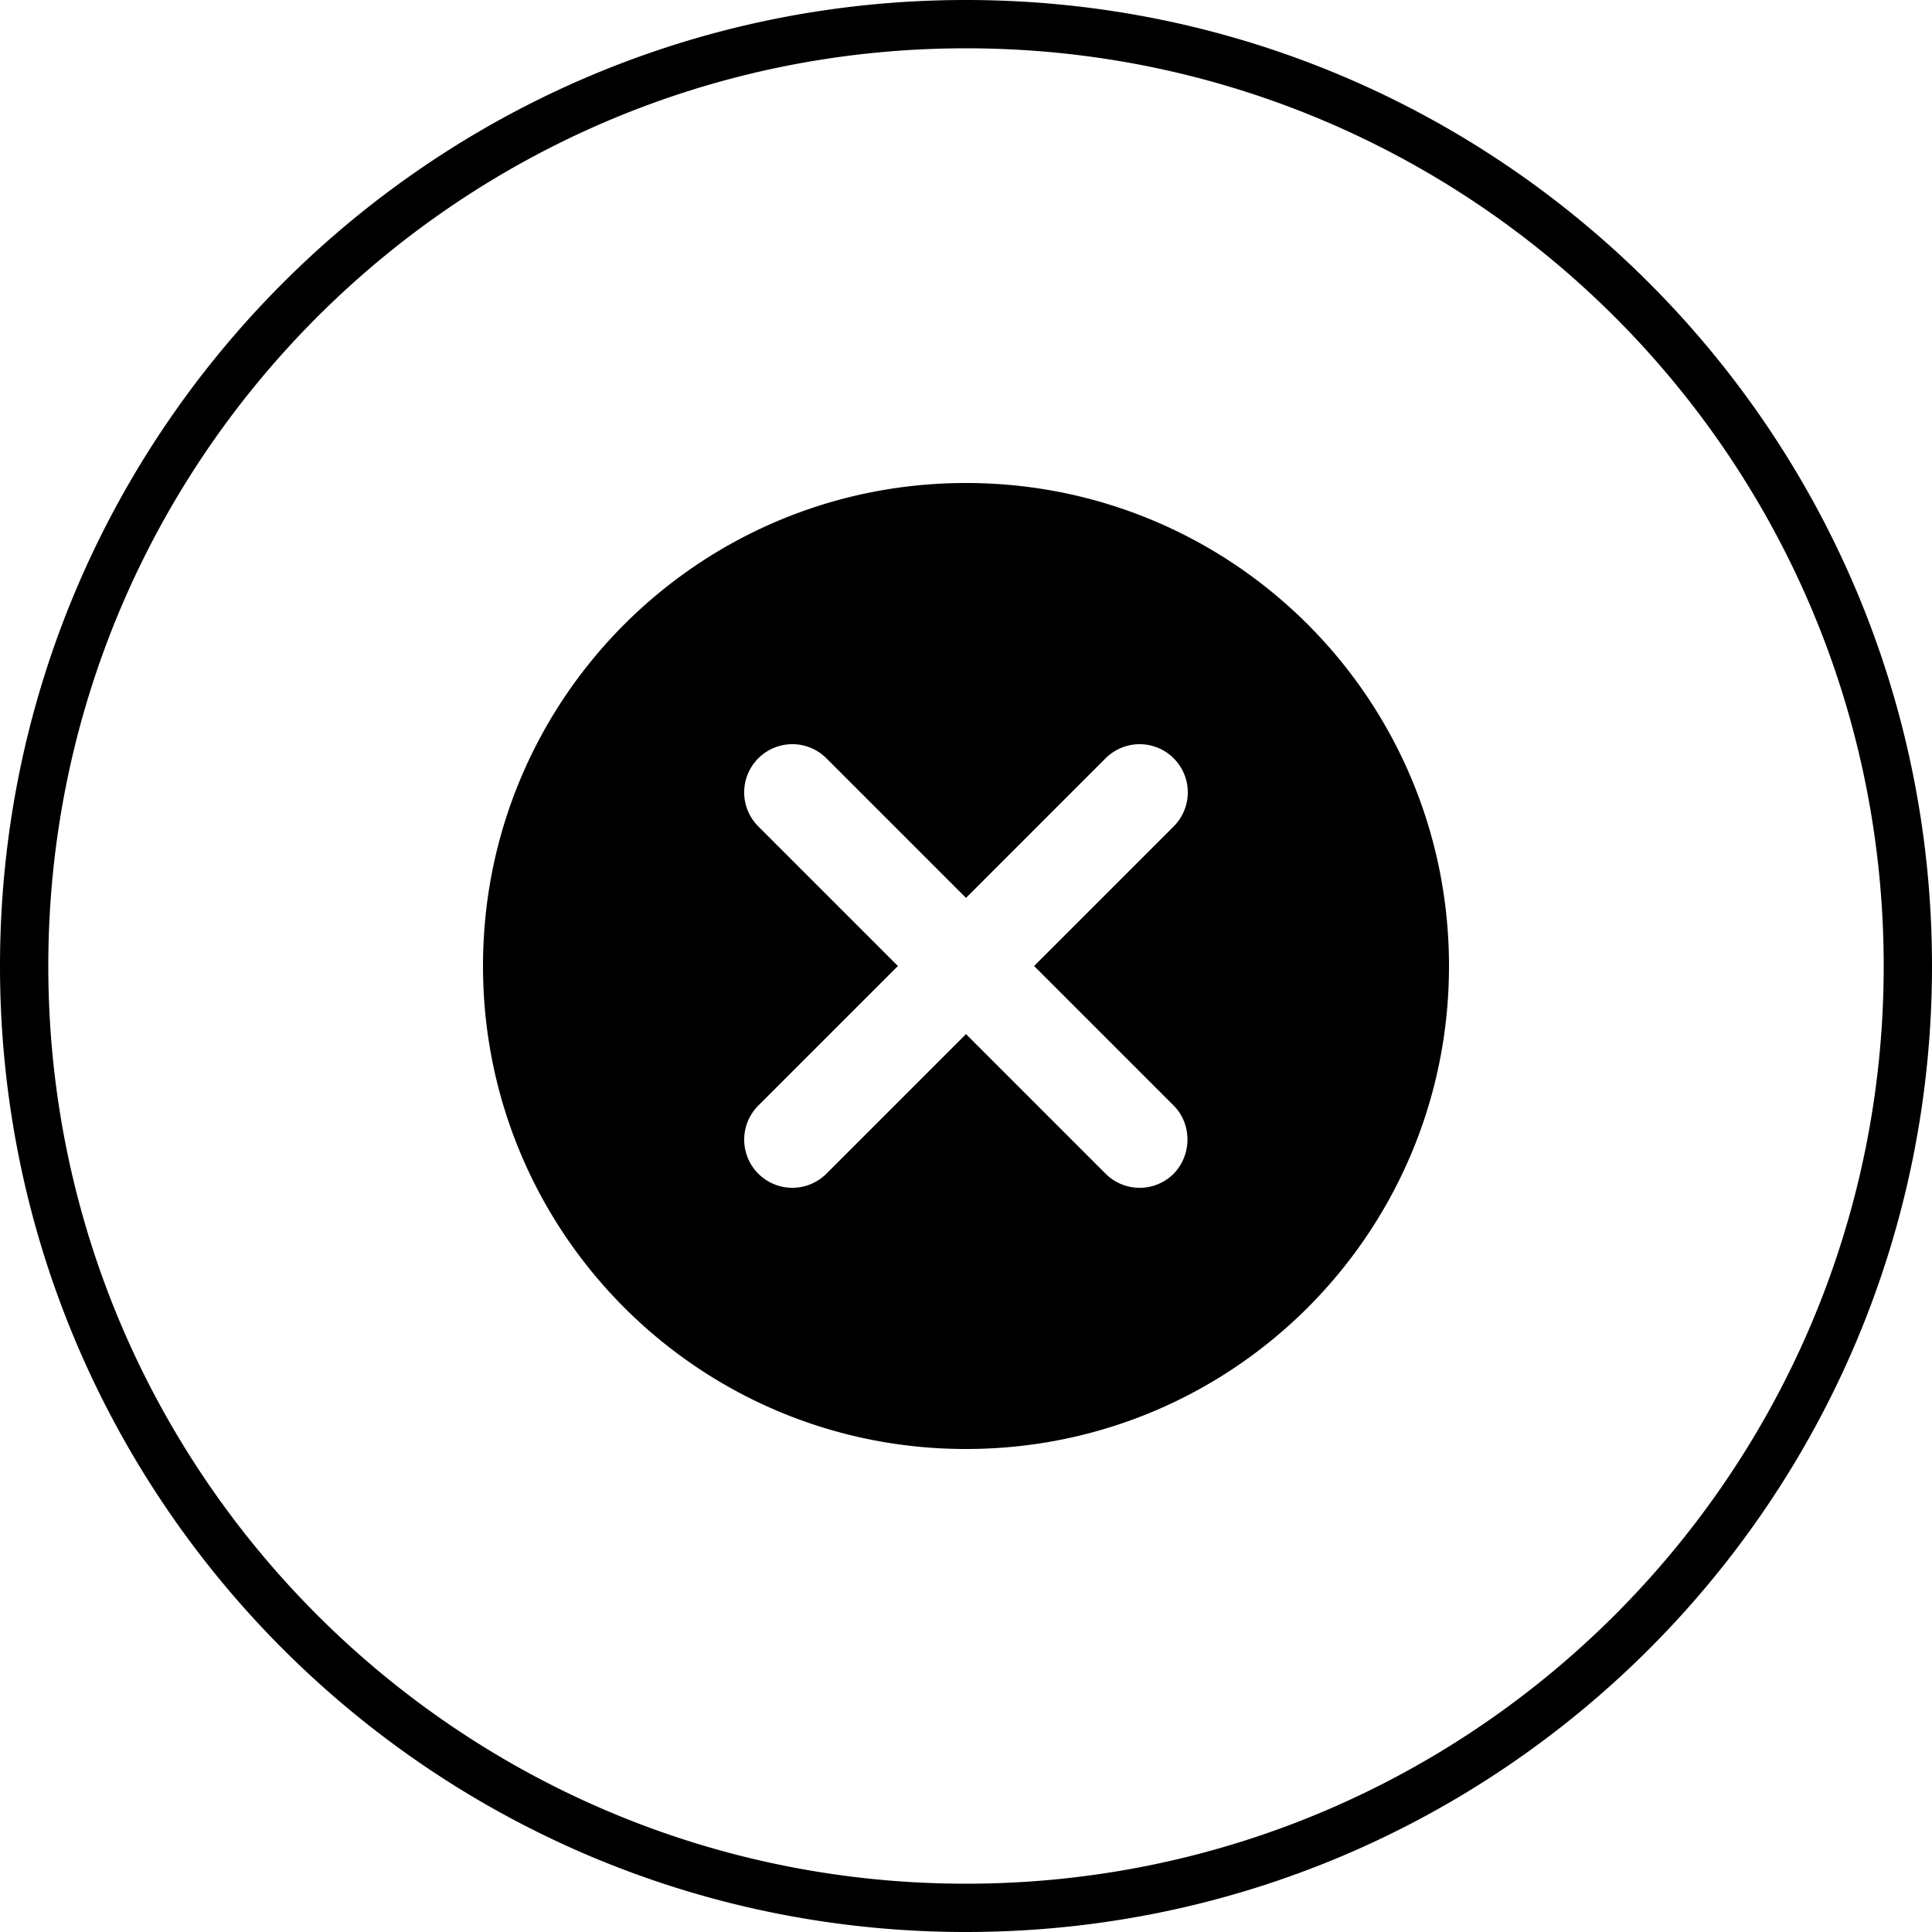 <svg xmlns="http://www.w3.org/2000/svg" viewBox="0 0 40 40">
    <path fill-rule="evenodd" d="M39 20c0 10.493-8.507 19-19 19S1 30.493 1 20 9.507 1 20 1s19 8.507 19 19zm1 0c0 11.046-8.954 20-20 20S0 31.046 0 20 8.954 0 20 0s20 8.954 20 20zM20 10c-5.53 0-10 4.47-10 10s4.47 10 10 10 10-4.47 10-10-4.47-10-10-10zm4.3 14.3a.996.996 0 01-1.41 0L20 21.41l-2.89 2.89a.996.996 0 11-1.41-1.41L18.59 20l-2.89-2.89a.996.996 0 010-1.41.996.996 0 011.41 0L20 18.59l2.89-2.89a.996.996 0 111.41 1.41L21.41 20l2.89 2.89c.38.38.38 1.02 0 1.41z" clip-rule="evenodd"/>
</svg>
